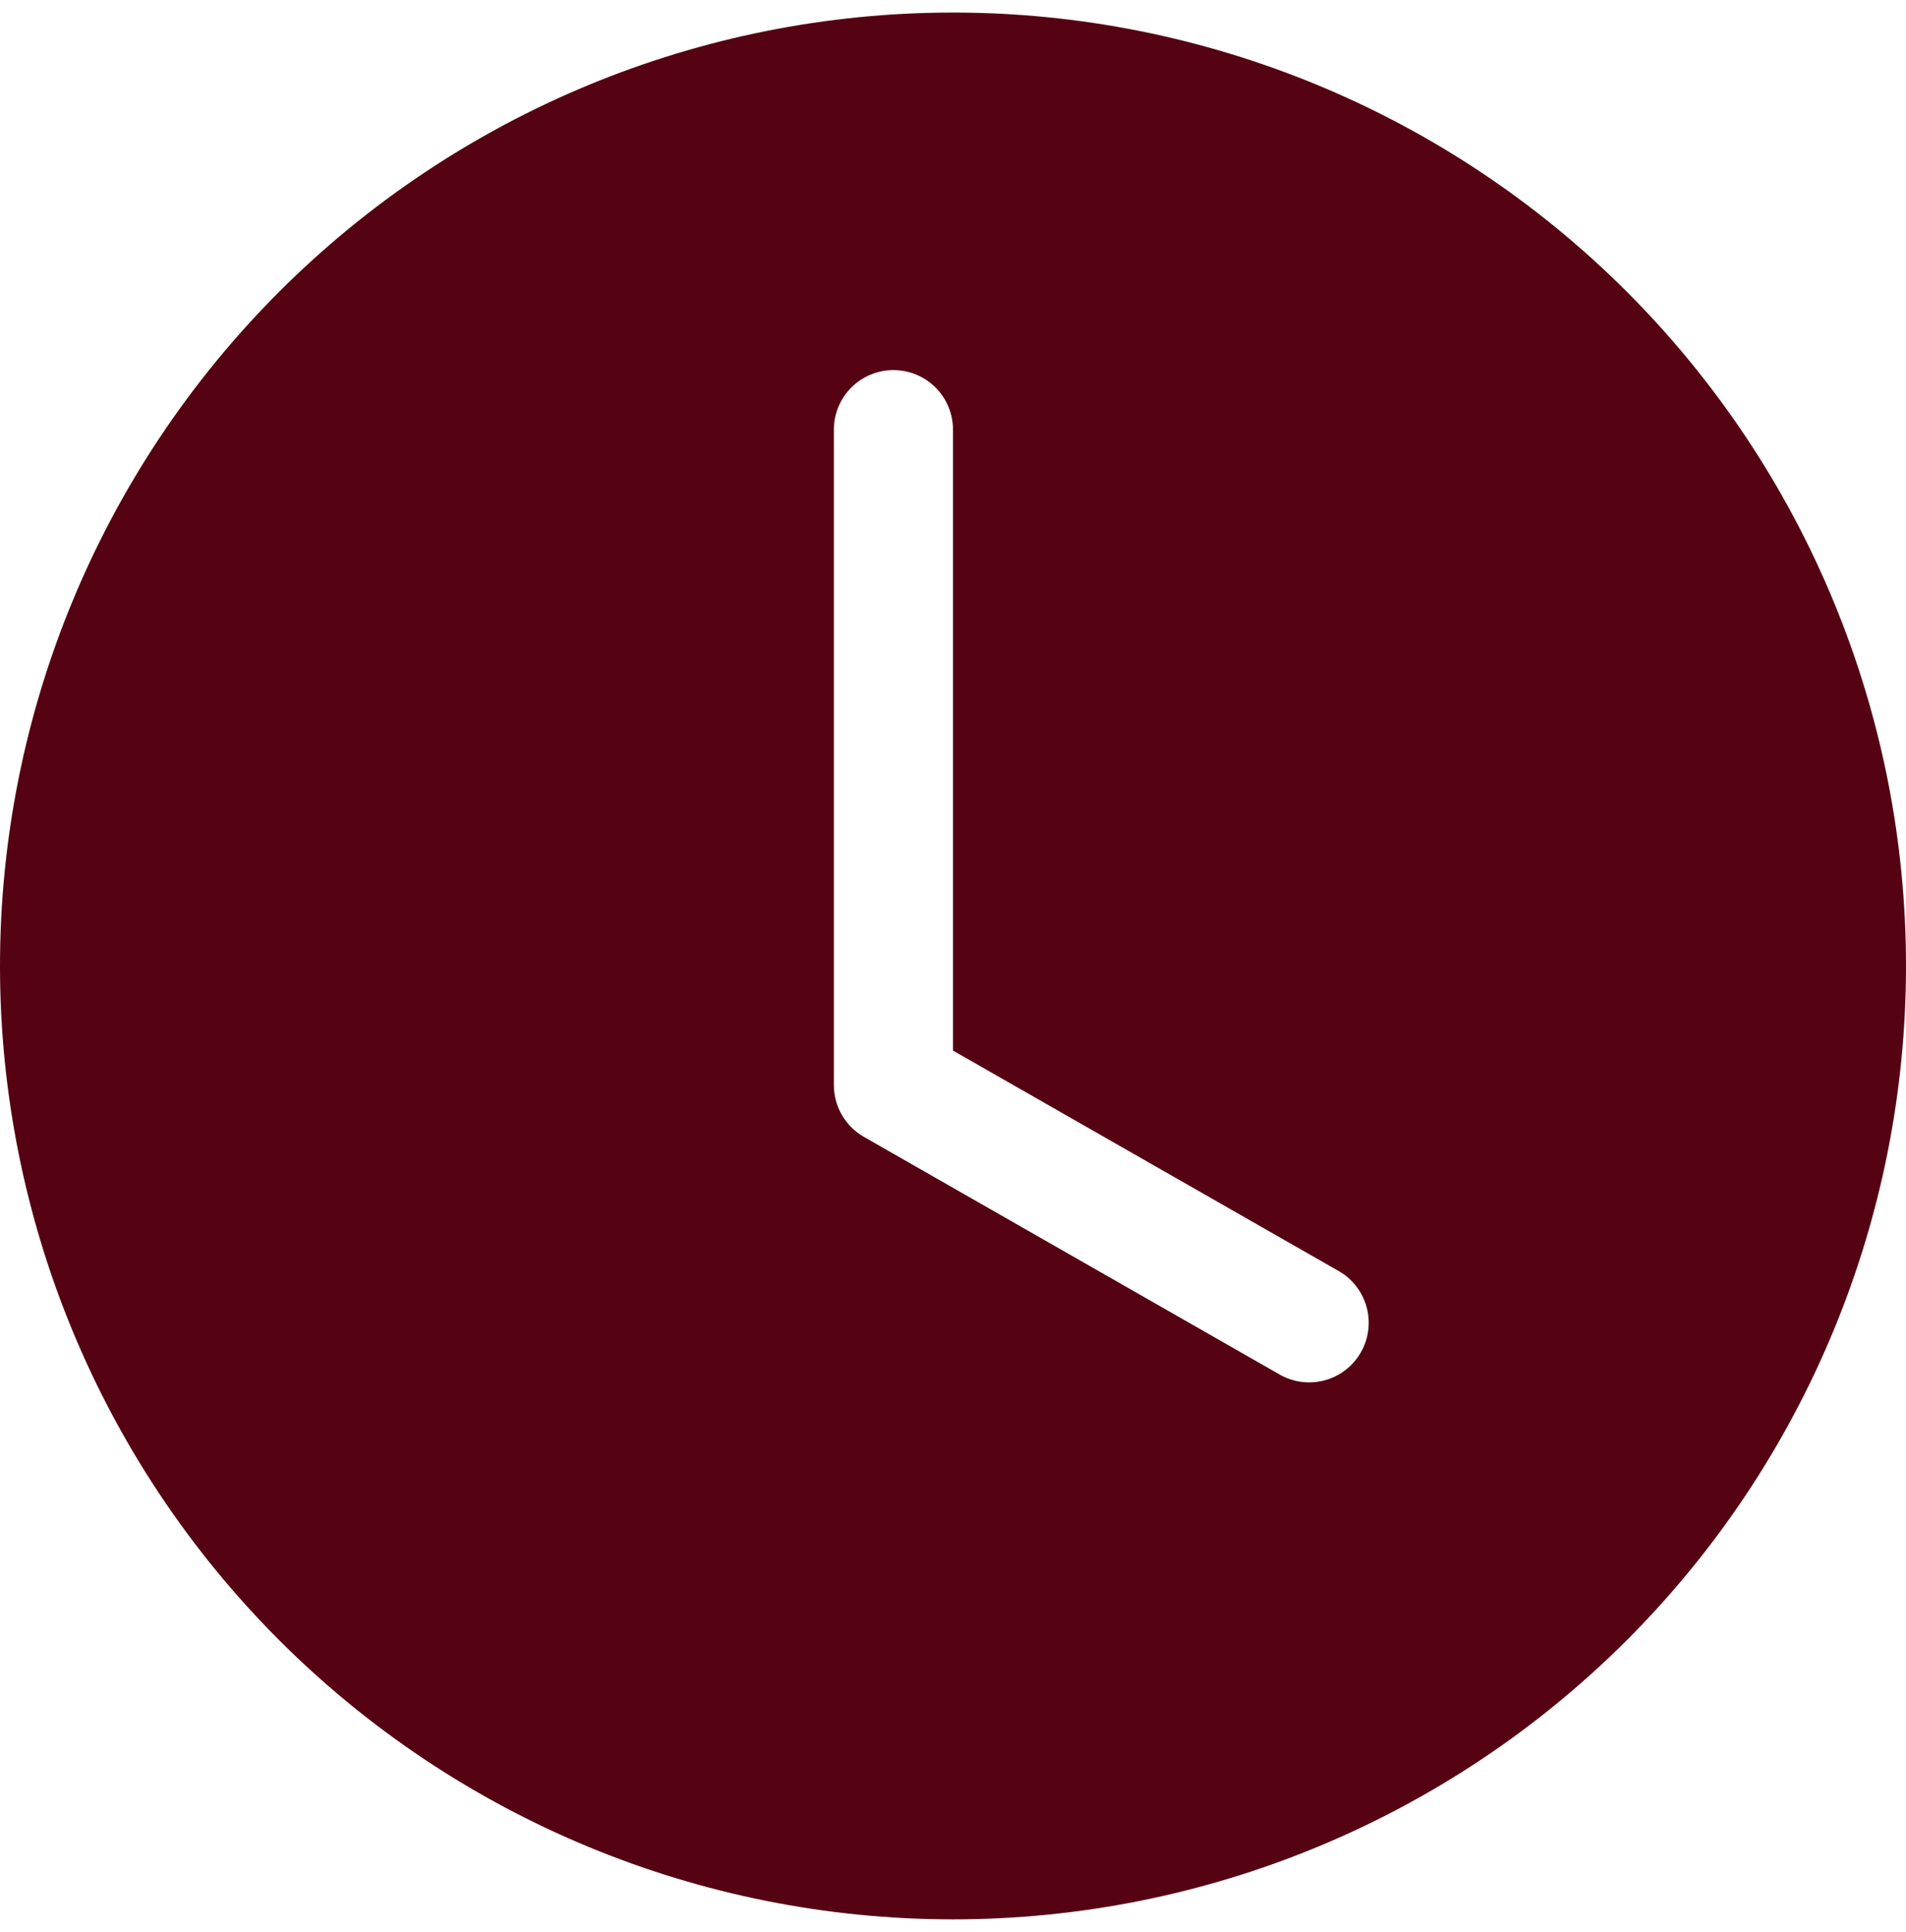 <svg width="76" height="77" viewBox="0 0 76 77" fill="none" xmlns="http://www.w3.org/2000/svg">
<g clip-path="url(#clip0_151_217)">
<path d="M76 38.5C76 48.578 71.996 58.244 64.87 65.37C57.744 72.496 48.078 76.5 38 76.5C27.922 76.5 18.256 72.496 11.13 65.37C4.004 58.244 0 48.578 0 38.5C0 28.422 4.004 18.756 11.13 11.63C18.256 4.504 27.922 0.5 38 0.5C48.078 0.5 57.744 4.504 64.87 11.63C71.996 18.756 76 28.422 76 38.5ZM38 17.125C38 16.495 37.75 15.891 37.304 15.446C36.859 15 36.255 14.75 35.625 14.75C34.995 14.75 34.391 15 33.946 15.446C33.5 15.891 33.25 16.495 33.25 17.125V43.25C33.25 43.669 33.361 44.08 33.571 44.442C33.781 44.804 34.084 45.104 34.447 45.312L51.072 54.812C51.618 55.106 52.257 55.176 52.853 55.006C53.45 54.836 53.956 54.439 54.263 53.9C54.571 53.362 54.656 52.725 54.5 52.124C54.344 51.524 53.959 51.009 53.428 50.688L38 41.873V17.125Z" fill="#550312"/>
</g>
<defs>
<clipPath id="clip0_151_217">
<rect width="76" height="76" fill="white" transform="translate(0 0.5)"/>
</clipPath>
</defs>
</svg>
